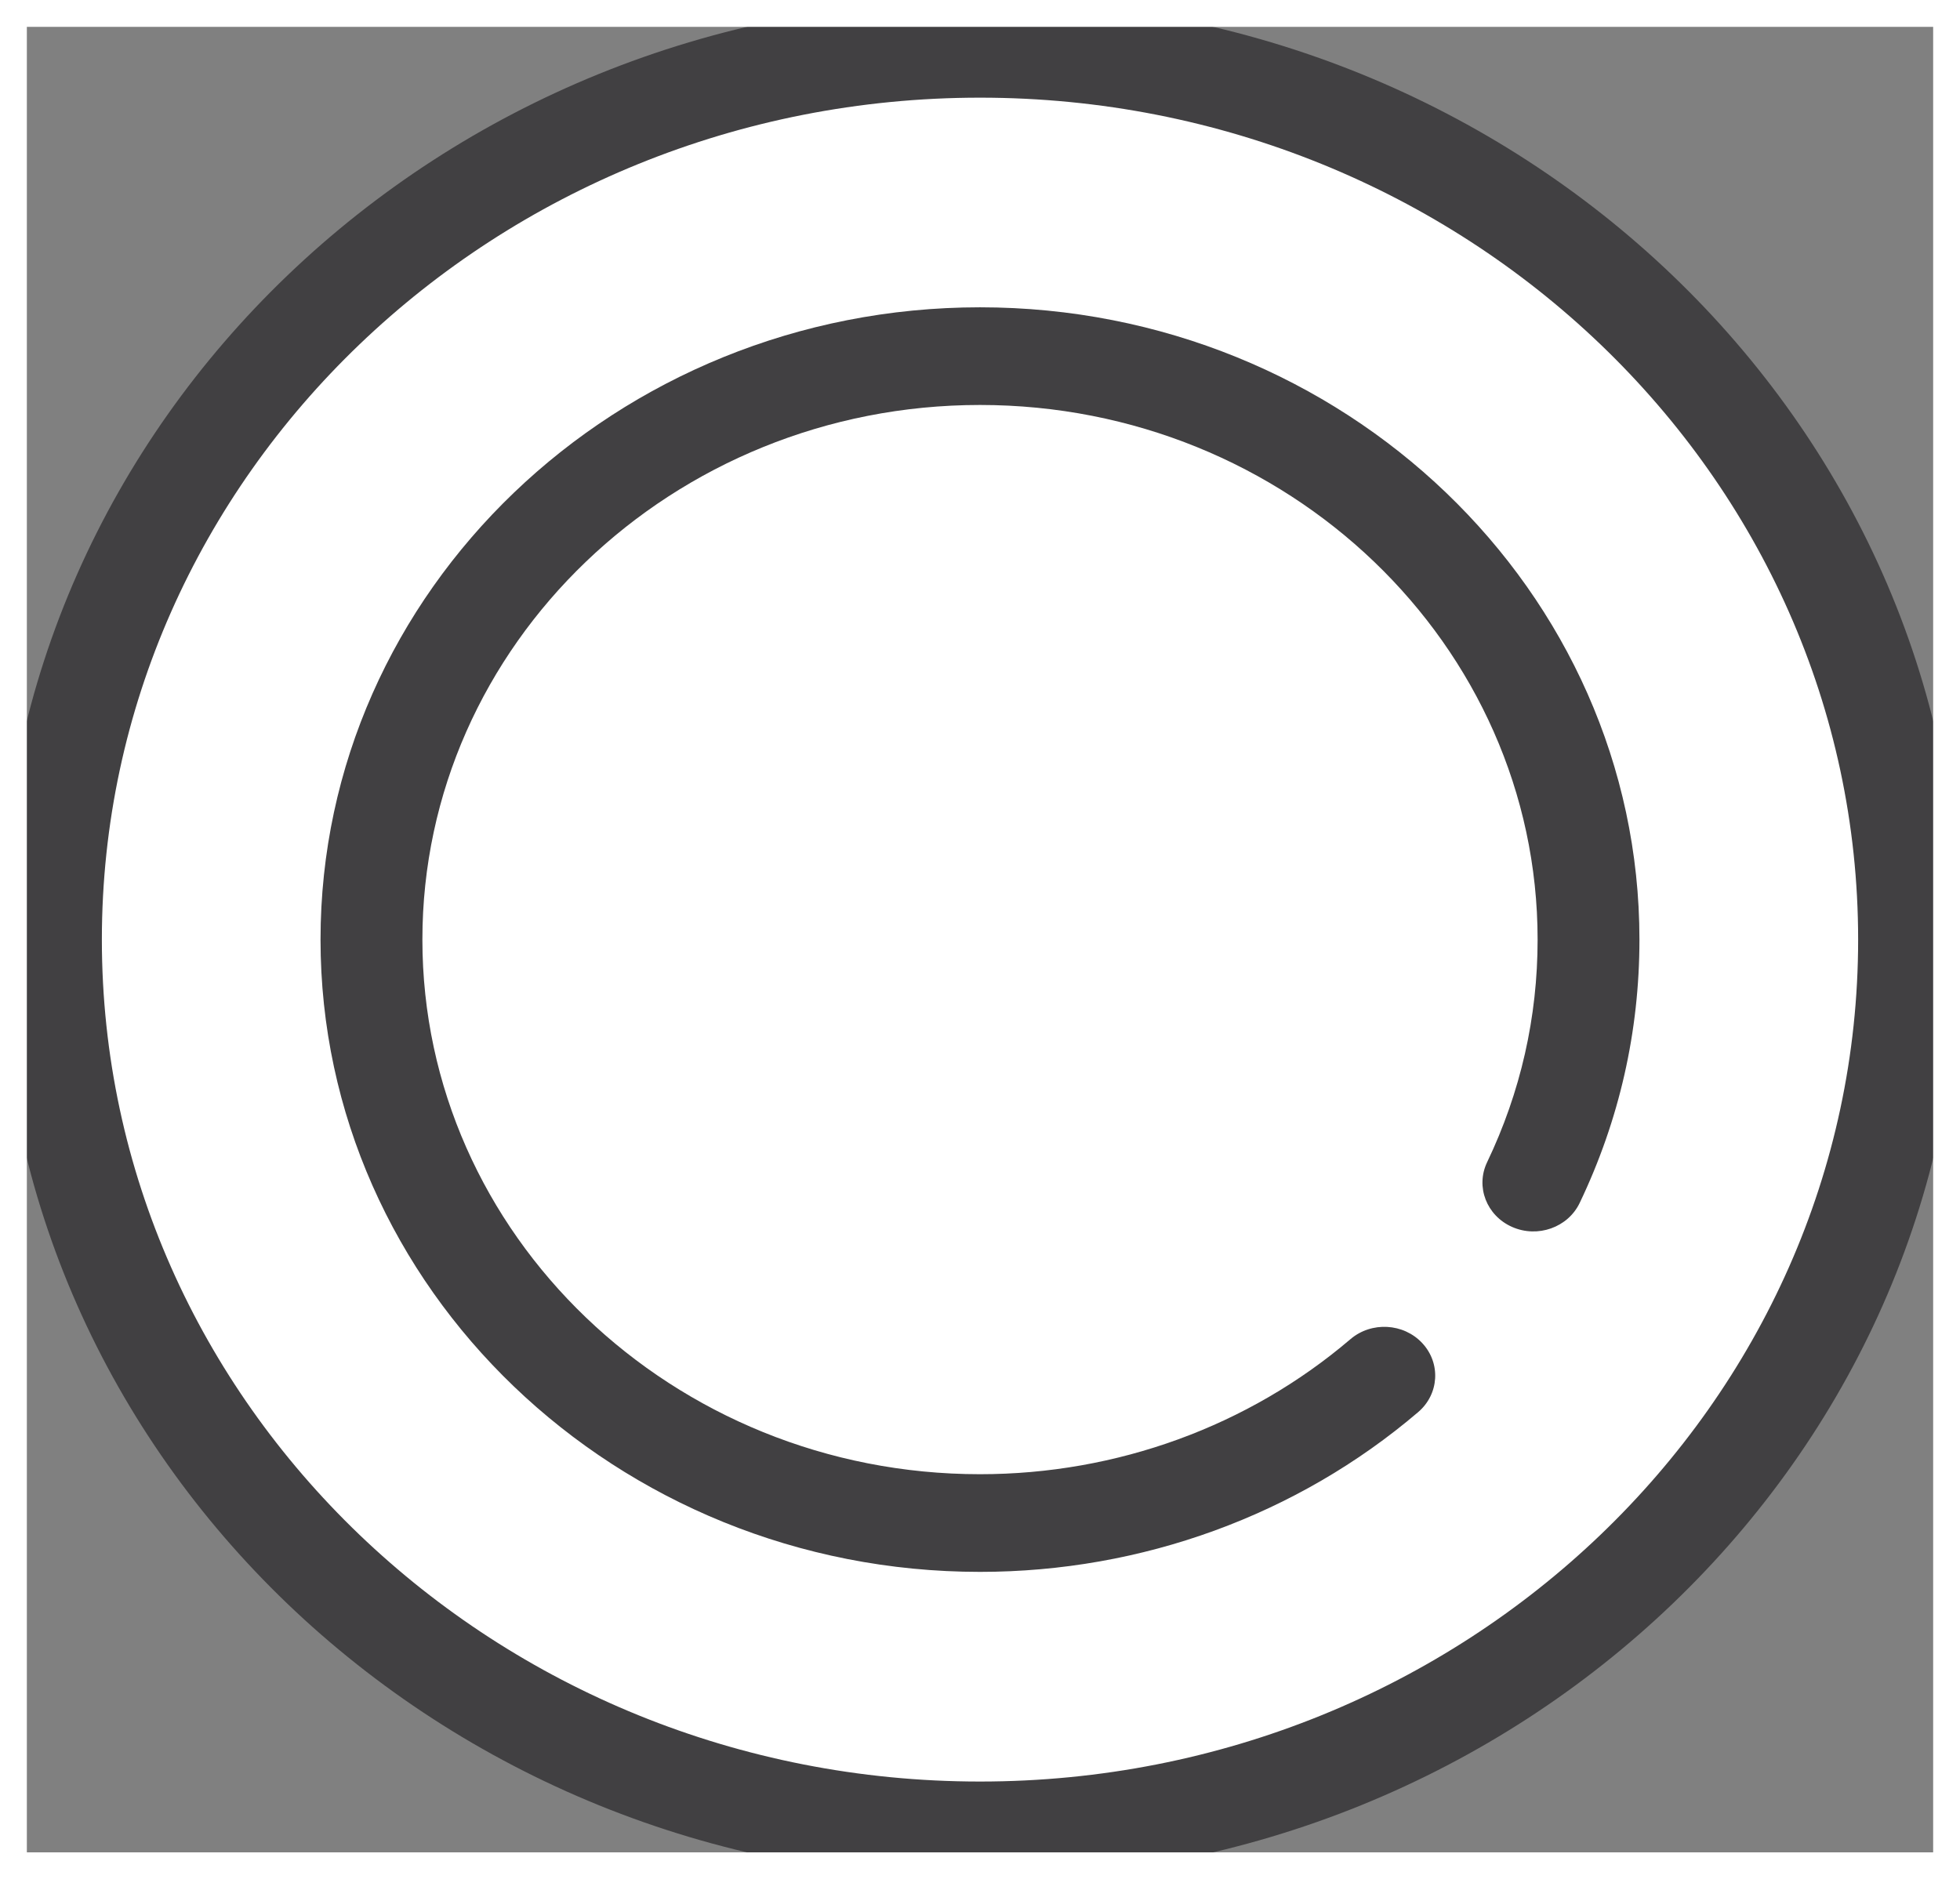 <svg width="73" height="70" viewBox="0 0 73 70" fill="none" xmlns="http://www.w3.org/2000/svg">
    <rect x="0" y="0" width="73" height="70" fill="#808080" stroke="none"/>
    <path d="M36.5 68.18C55.611 68.18 71.103 53.325 71.103 34.999C71.103 16.674 55.611 1.818 36.5 1.818C17.389 1.818 1.897 16.674 1.897 34.999C1.897 53.325 17.389 68.18 36.5 68.18Z" fill="white"/>
    <path d="M36.5 0C16.374 0 0 15.701 0 35C0 54.299 16.374 70 36.5 70C56.626 70 73 54.299 73 35C73 15.701 56.626 0 36.5 0ZM36.5 66.362C18.466 66.362 3.794 52.293 3.794 35C3.794 17.707 18.466 3.638 36.5 3.638C54.534 3.638 69.206 17.707 69.206 35C69.206 52.293 54.534 66.362 36.5 66.362Z" fill="#414042"/>
    <path d="M36.5 11.447C22.956 11.447 11.938 22.013 11.938 34.999C11.938 47.986 22.956 58.552 36.5 58.552C42.525 58.552 48.321 56.439 52.818 52.602C53.601 51.934 53.671 50.785 52.975 50.034C52.279 49.284 51.08 49.216 50.297 49.884C46.495 53.128 41.594 54.914 36.5 54.914C25.048 54.914 15.732 45.981 15.732 34.999C15.732 24.019 25.048 15.085 36.5 15.085C47.951 15.085 57.268 24.018 57.268 34.999C57.268 37.894 56.635 40.684 55.387 43.293C54.95 44.206 55.368 45.285 56.32 45.704C57.272 46.124 58.398 45.722 58.835 44.809C60.312 41.722 61.061 38.421 61.061 34.999C61.062 22.013 50.043 11.447 36.5 11.447Z" fill="#414042"/>
    <rect x="0.5" y="0.5" width="72" height="69" stroke="white"/>
</svg>
